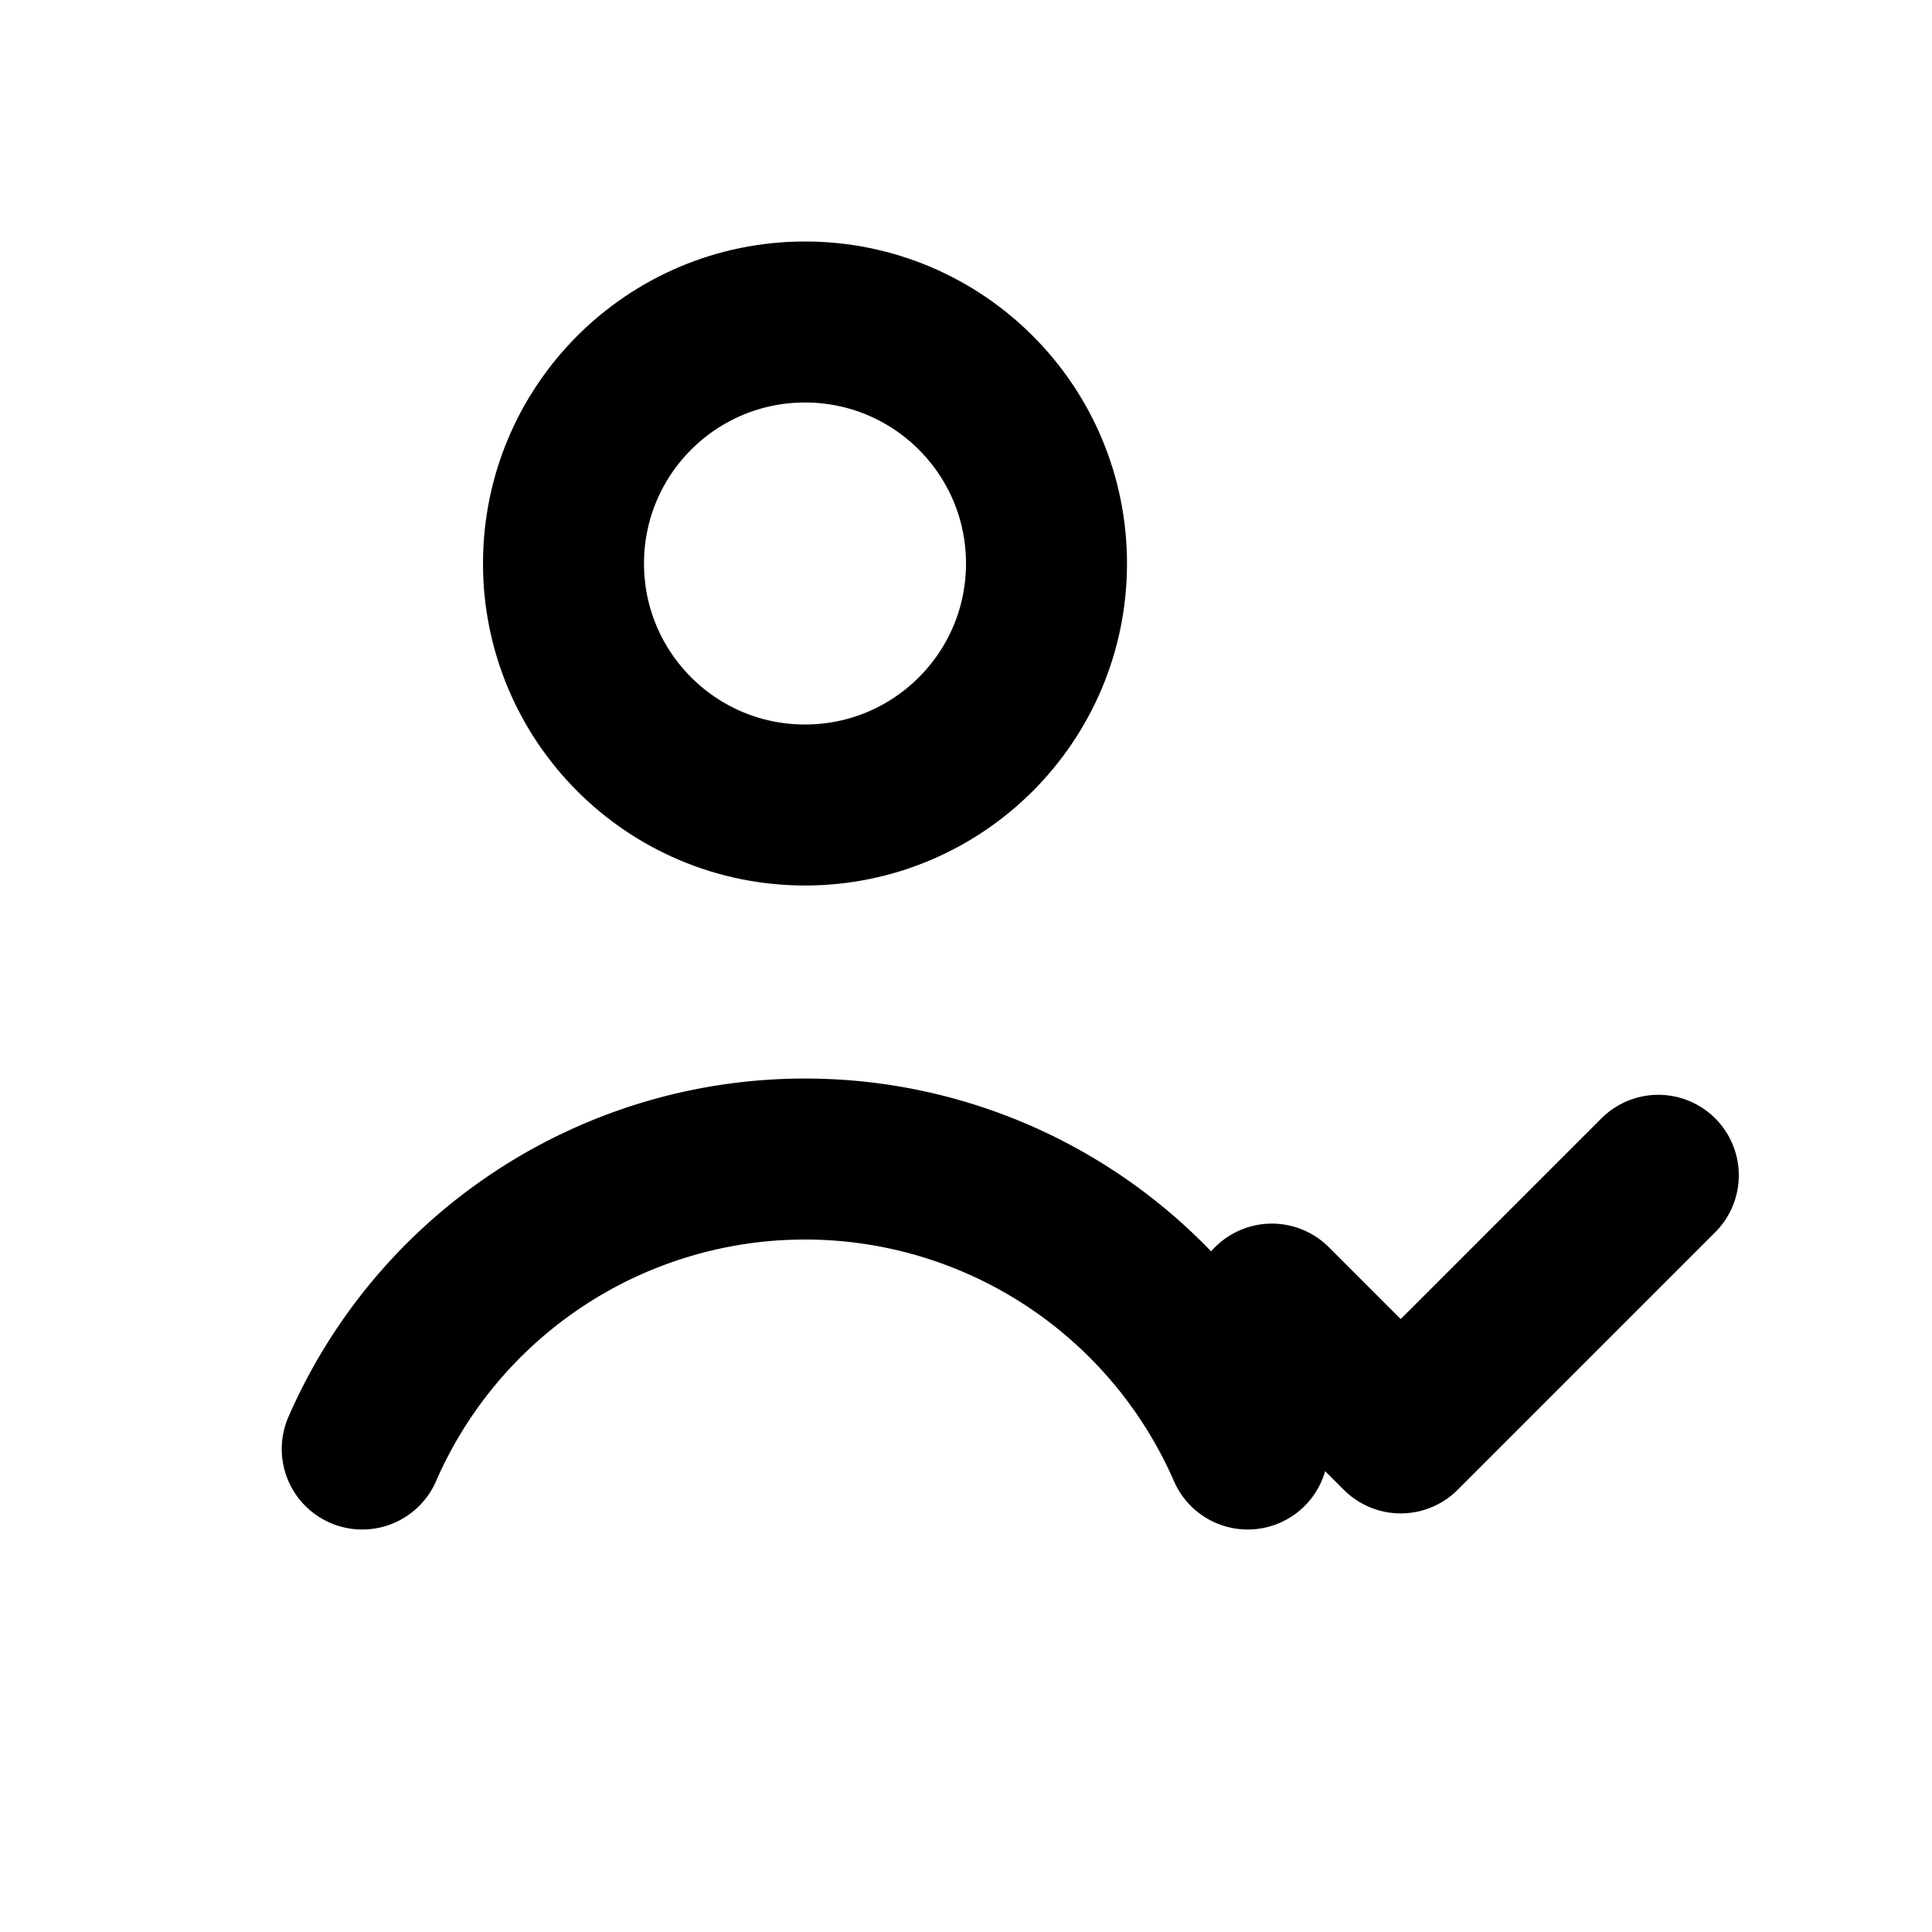 <?xml version="1.0" encoding="UTF-8"?>
<svg xmlns="http://www.w3.org/2000/svg" width="24" height="24" viewBox="0 0 24 24"
     fill="none" stroke="currentColor" stroke-width="2" stroke-linecap="round" stroke-linejoin="round">
  <circle cx="10" cy="7" r="3"/>
  <path d="M4.5 18a6 6 0 0 1 11 0"/>
  <path d="M15.8 16.2l1.6 1.6l3.2-3.2"/>
</svg>
